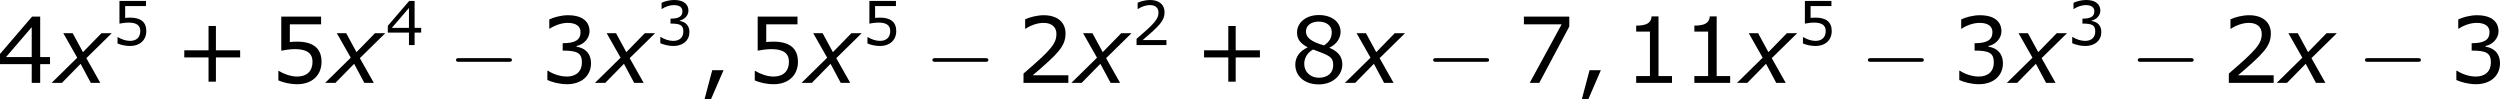 <?xml version='1.0' encoding='UTF-8'?>
<!-- Generated by CodeCogs with dvisvgm 3.2.2 -->
<svg version='1.1' xmlns='http://www.w3.org/2000/svg' xmlns:xlink='http://www.w3.org/1999/xlink' width='369.213pt' height='14.672pt' viewBox='-.295 -.345 369.213 14.672'>
<defs>
<path id='g2-0' d='M7.878-2.75C8.082-2.75 8.297-2.75 8.297-2.989S8.082-3.228 7.878-3.228H1.411C1.207-3.228 .992-3.228 .992-2.989S1.207-2.75 1.411-2.75H7.878Z'/>
<path id='g1-120' d='M2.942-3.287L-.405 0H.941L3.383-2.489L4.717 0H5.955L4.133-3.228L7.456-6.491H6.11L3.692-4.014L2.346-6.491H1.12L2.942-3.287Z'/>
<use id='g6-43' xlink:href='#g4-43' transform='scale(1.5)'/>
<use id='g6-44' xlink:href='#g4-44' transform='scale(1.5)'/>
<use id='g6-49' xlink:href='#g4-49' transform='scale(1.5)'/>
<use id='g6-50' xlink:href='#g4-50' transform='scale(1.5)'/>
<use id='g6-51' xlink:href='#g4-51' transform='scale(1.5)'/>
<use id='g6-52' xlink:href='#g4-52' transform='scale(1.5)'/>
<use id='g6-53' xlink:href='#g4-53' transform='scale(1.5)'/>
<use id='g6-55' xlink:href='#g4-55' transform='scale(1.5)'/>
<use id='g6-56' xlink:href='#g4-56' transform='scale(1.5)'/>
<path id='g4-43' d='M5.685-2.215V-2.835H3.573V-4.955H2.93V-2.835H.818V-2.215H2.93V-.103H3.573V-2.215H5.685Z'/>
<path id='g4-44' d='M2.231-1.104H1.247L.572 1.437H1.135L2.231-1.104Z'/>
<path id='g4-49' d='M4.2 0V-.588H3.025V-5.789H2.422C2.39-5.225 1.993-4.987 1.08-4.987V-4.462H2.279V-.588H1.08V0H4.2Z'/>
<path id='g4-50' d='M4.534 0V-.659H1.429C3.66-2.557 4.288-3.2 4.288-4.304C4.288-5.28 3.573-5.892 2.39-5.892C1.818-5.892 1.135-5.717 .77-5.534V-4.717H.81C1.326-5.058 1.906-5.225 2.374-5.225C3.081-5.225 3.494-4.867 3.494-4.264C3.494-3.398 2.986-2.835 .627-.81V0H4.534Z'/>
<path id='g4-51' d='M4.455-1.707C4.455-2.501 4.002-3.025 3.192-3.152V-3.208C3.803-3.335 4.327-3.859 4.327-4.502C4.327-5.042 4.026-5.892 2.438-5.892C1.866-5.892 1.183-5.709 .818-5.526V-4.717H.85C1.342-5.042 1.93-5.225 2.422-5.225C3.144-5.225 3.541-4.931 3.541-4.423C3.541-3.74 3.073-3.454 1.985-3.454V-2.811C3.271-2.811 3.66-2.596 3.66-1.771C3.66-1 3.16-.548 2.342-.548C1.787-.548 1.143-.762 .707-1.056H.651V-.246C1.048-.064 1.715 .119 2.358 .119C3.645 .119 4.455-.635 4.455-1.707Z'/>
<path id='g4-52' d='M4.661-1.628V-2.247H3.803V-5.773H3.097L.302-2.517V-1.628H3.065V0H3.803V-1.628H4.661ZM3.065-2.247H.826L3.065-4.852V-2.247Z'/>
<path id='g4-53' d='M4.486-1.834C4.486-3.001 3.764-3.589 2.366-3.589C2.192-3.589 1.945-3.581 1.723-3.557V-5.098H4.447V-5.773H.977V-2.803C1.278-2.859 1.723-2.938 2.176-2.938C3.2-2.938 3.7-2.581 3.7-1.834C3.7-1.024 3.208-.548 2.358-.548C1.81-.548 1.207-.77 .778-1.032H.723V-.214C1.128-.032 1.747 .119 2.374 .119C3.653 .119 4.486-.659 4.486-1.834Z'/>
<path id='g4-55' d='M4.55-4.907V-5.773H.596V-5.098H3.883L1.104 0H1.937L4.55-4.907Z'/>
<path id='g4-56' d='M4.574-1.612C4.574-2.311 4.185-2.739 3.462-3.049V-3.073C4.089-3.359 4.423-3.915 4.423-4.439C4.423-5.288 3.676-5.908 2.525-5.908C1.421-5.908 .627-5.257 .627-4.383C.627-3.795 .921-3.438 1.54-3.105V-3.081C.865-2.779 .476-2.231 .476-1.596C.476-.588 1.27 .135 2.525 .135C3.7 .135 4.574-.611 4.574-1.612ZM3.653-4.431C3.653-3.946 3.486-3.605 2.978-3.263C1.882-3.573 1.405-3.938 1.405-4.47S1.866-5.336 2.517-5.336C3.184-5.336 3.653-4.979 3.653-4.431ZM3.78-1.532C3.78-.858 3.287-.445 2.533-.445C1.795-.445 1.255-.953 1.255-1.652C1.255-2.199 1.564-2.652 2.025-2.906C3.454-2.382 3.78-2.263 3.78-1.532Z'/>
</defs>
<g id='page1' transform='matrix(1.13 0 0 1.13 -78.855 -92.244)'>
<use x='69.07' y='92.154' xlink:href='#g6-52'/>
<use x='76.674' y='92.154' xlink:href='#g1-120'/>
<use x='84.157' y='87.218' xlink:href='#g4-53'/>
<use x='92.381' y='92.154' xlink:href='#g6-43'/>
<use x='104.817' y='92.154' xlink:href='#g6-53'/>
<use x='112.421' y='92.154' xlink:href='#g1-120'/>
<use x='119.905' y='87.218' xlink:href='#g4-52'/>
<use x='128.128' y='92.154' xlink:href='#g2-0'/>
<use x='140.084' y='92.154' xlink:href='#g6-51'/>
<use x='147.687' y='92.154' xlink:href='#g1-120'/>
<use x='155.171' y='87.218' xlink:href='#g4-51'/>
<use x='160.738' y='92.154' xlink:href='#g6-44'/>
<use x='167.082' y='92.154' xlink:href='#g6-53'/>
<use x='174.686' y='92.154' xlink:href='#g1-120'/>
<use x='182.17' y='87.218' xlink:href='#g4-53'/>
<use x='190.394' y='92.154' xlink:href='#g2-0'/>
<use x='202.349' y='92.154' xlink:href='#g6-50'/>
<use x='209.952' y='92.154' xlink:href='#g1-120'/>
<use x='217.436' y='87.218' xlink:href='#g4-50'/>
<use x='225.66' y='92.154' xlink:href='#g6-43'/>
<use x='238.096' y='92.154' xlink:href='#g6-56'/>
<use x='245.699' y='92.154' xlink:href='#g1-120'/>
<use x='255.84' y='92.154' xlink:href='#g2-0'/>
<use x='267.795' y='92.154' xlink:href='#g6-55'/>
<use x='275.399' y='92.154' xlink:href='#g6-44'/>
<use x='281.743' y='92.154' xlink:href='#g6-49'/>
<use x='289.346' y='92.154' xlink:href='#g6-49'/>
<use x='296.95' y='92.154' xlink:href='#g1-120'/>
<use x='304.434' y='87.218' xlink:href='#g4-53'/>
<use x='312.658' y='92.154' xlink:href='#g2-0'/>
<use x='324.613' y='92.154' xlink:href='#g6-51'/>
<use x='332.216' y='92.154' xlink:href='#g1-120'/>
<use x='339.7' y='87.218' xlink:href='#g4-51'/>
<use x='347.924' y='92.154' xlink:href='#g2-0'/>
<use x='359.879' y='92.154' xlink:href='#g6-50'/>
<use x='367.483' y='92.154' xlink:href='#g1-120'/>
<use x='377.623' y='92.154' xlink:href='#g2-0'/>
<use x='389.578' y='92.154' xlink:href='#g6-51'/>
</g>
</svg>